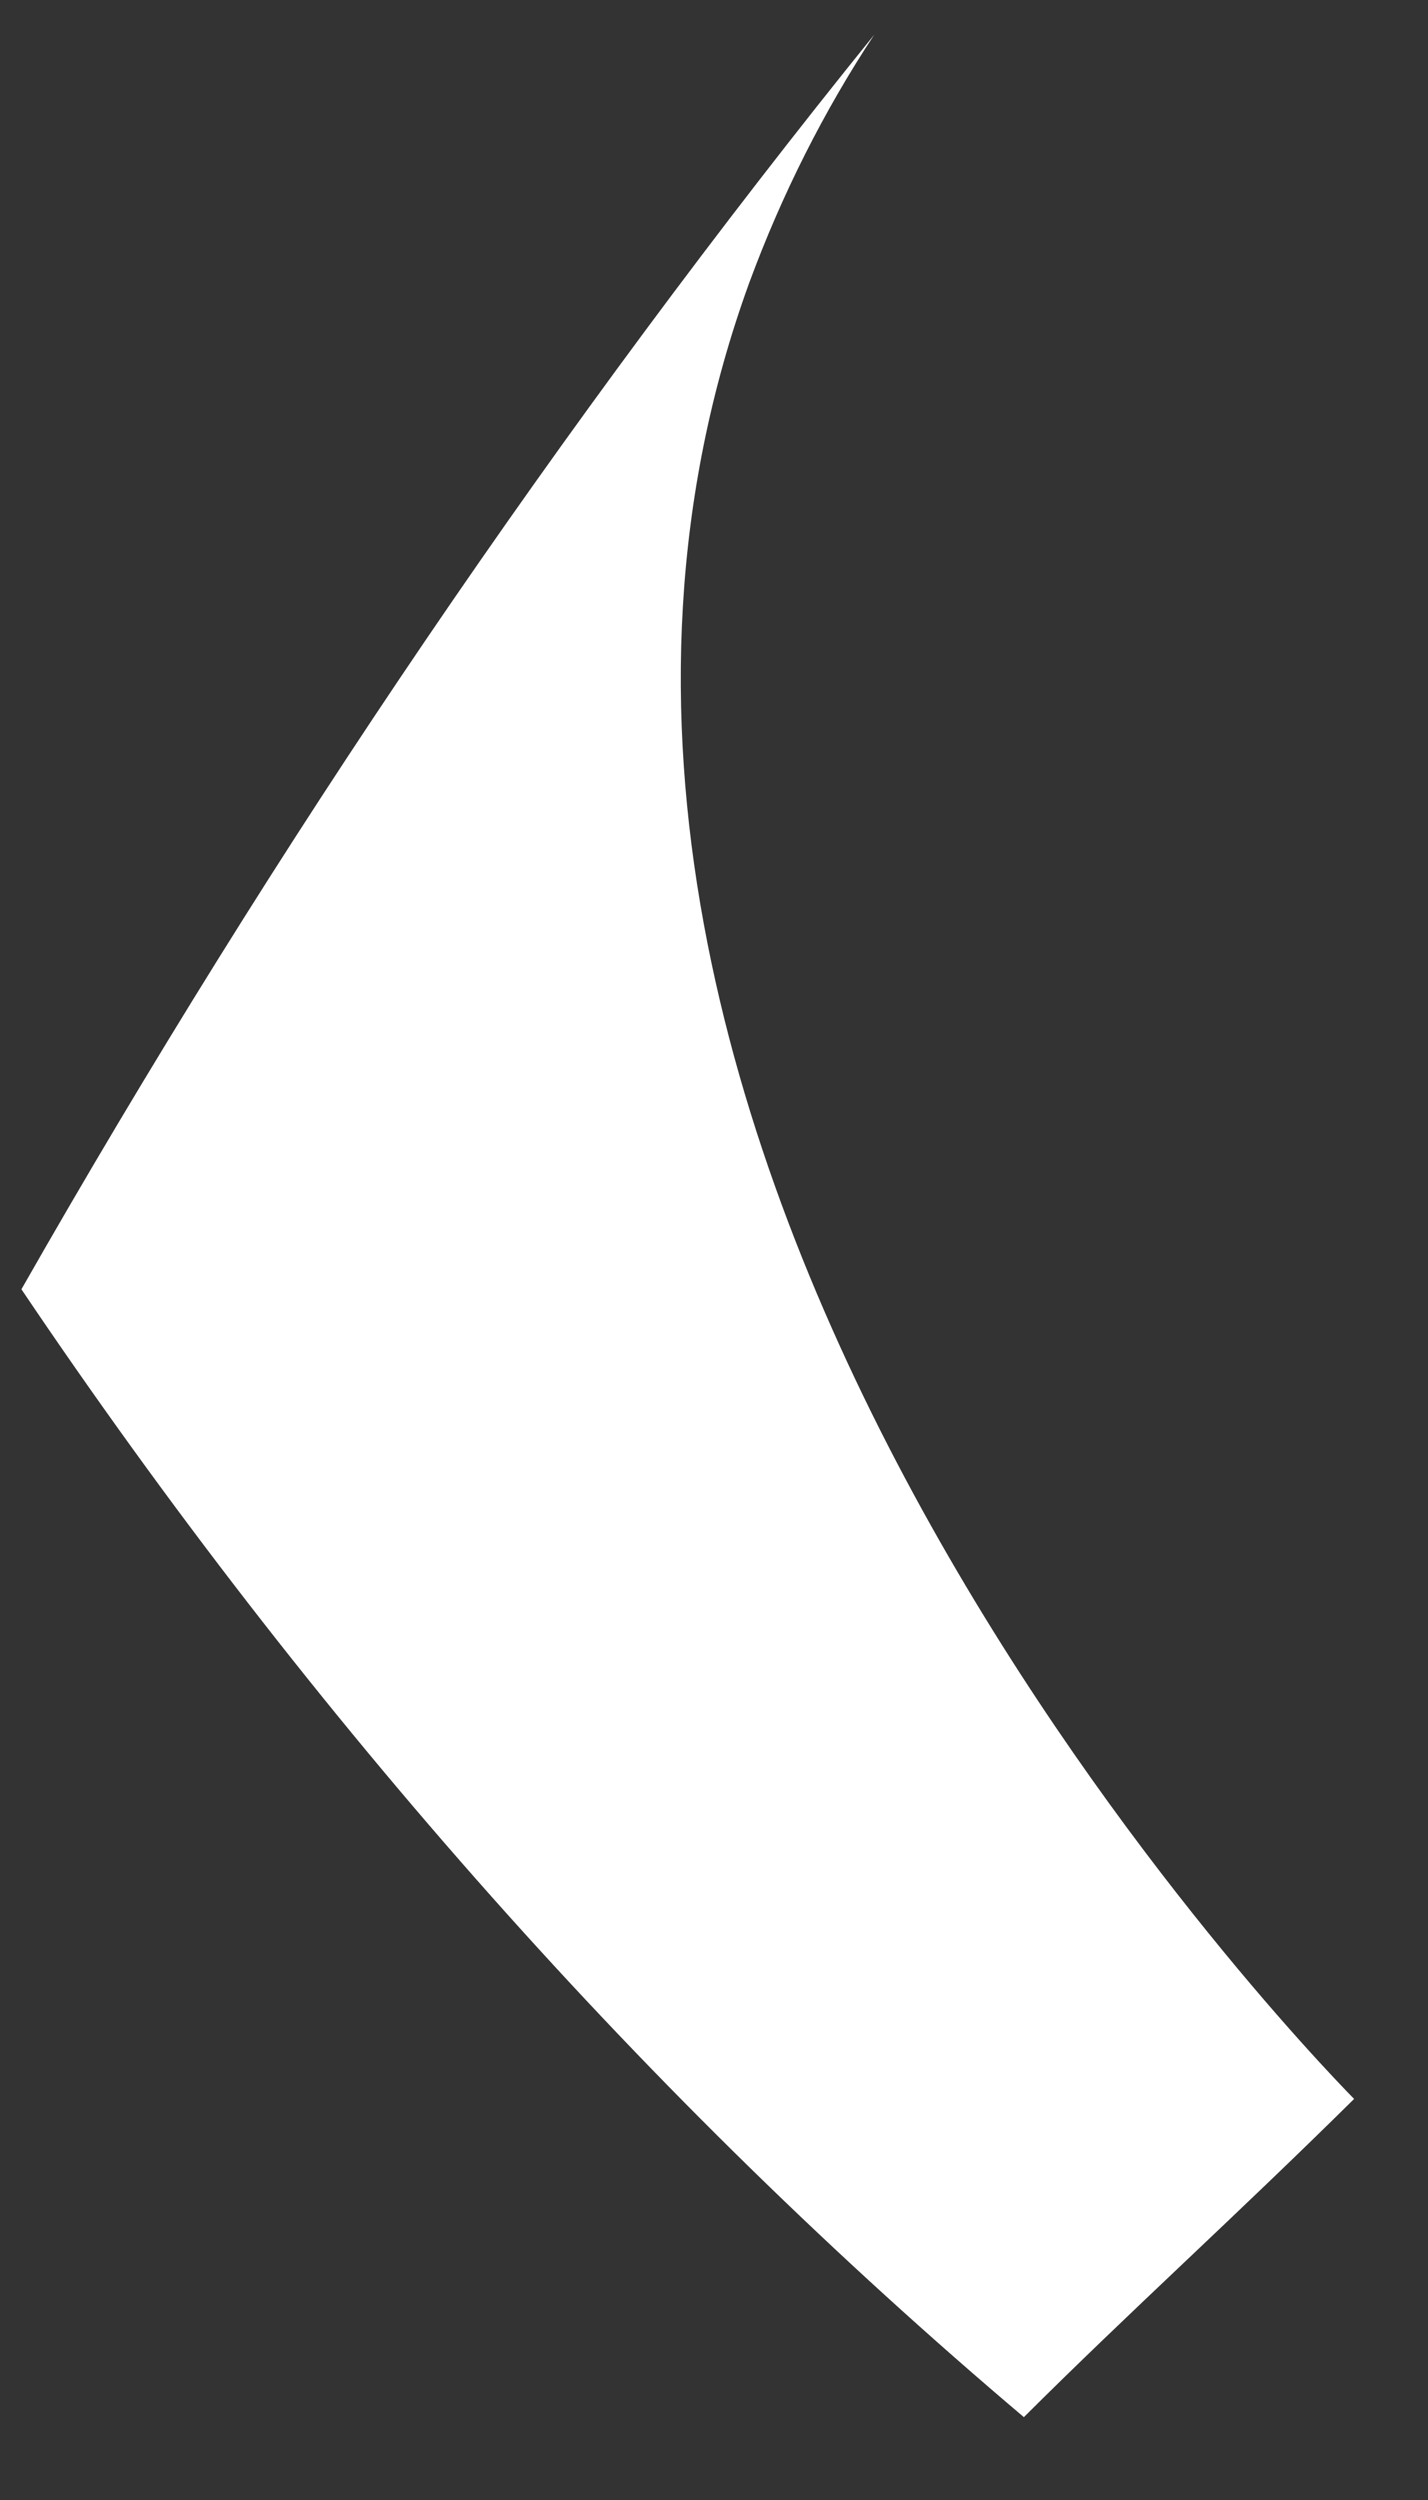 ﻿<?xml version="1.0" encoding="utf-8"?>
<svg version="1.1" xmlns:xlink="http://www.w3.org/1999/xlink" width="4px" height="7px" xmlns="http://www.w3.org/2000/svg">
  <rect width="100%" height="100%" fill="#333333" stroke="none"/>
  <g transform="matrix(1 0 0 1 -44 -673 )">
    <path d="M 0.06 3.61  C 0.874 4.818  1.819 5.881  2.868 6.768  C 3.168 6.469  3.454 6.212  3.793 5.877  C 3.64 5.721  1.219 3.21  2.099 0.791  C 2.191 0.542  2.309 0.309  2.449 0.097  C 1.573 1.181  0.774 2.357  0.06 3.61  Z " fill-rule="nonzero" fill="#ffffff" stroke="none" transform="matrix(1 0 0 1 44 673 )" />
  </g>
</svg>